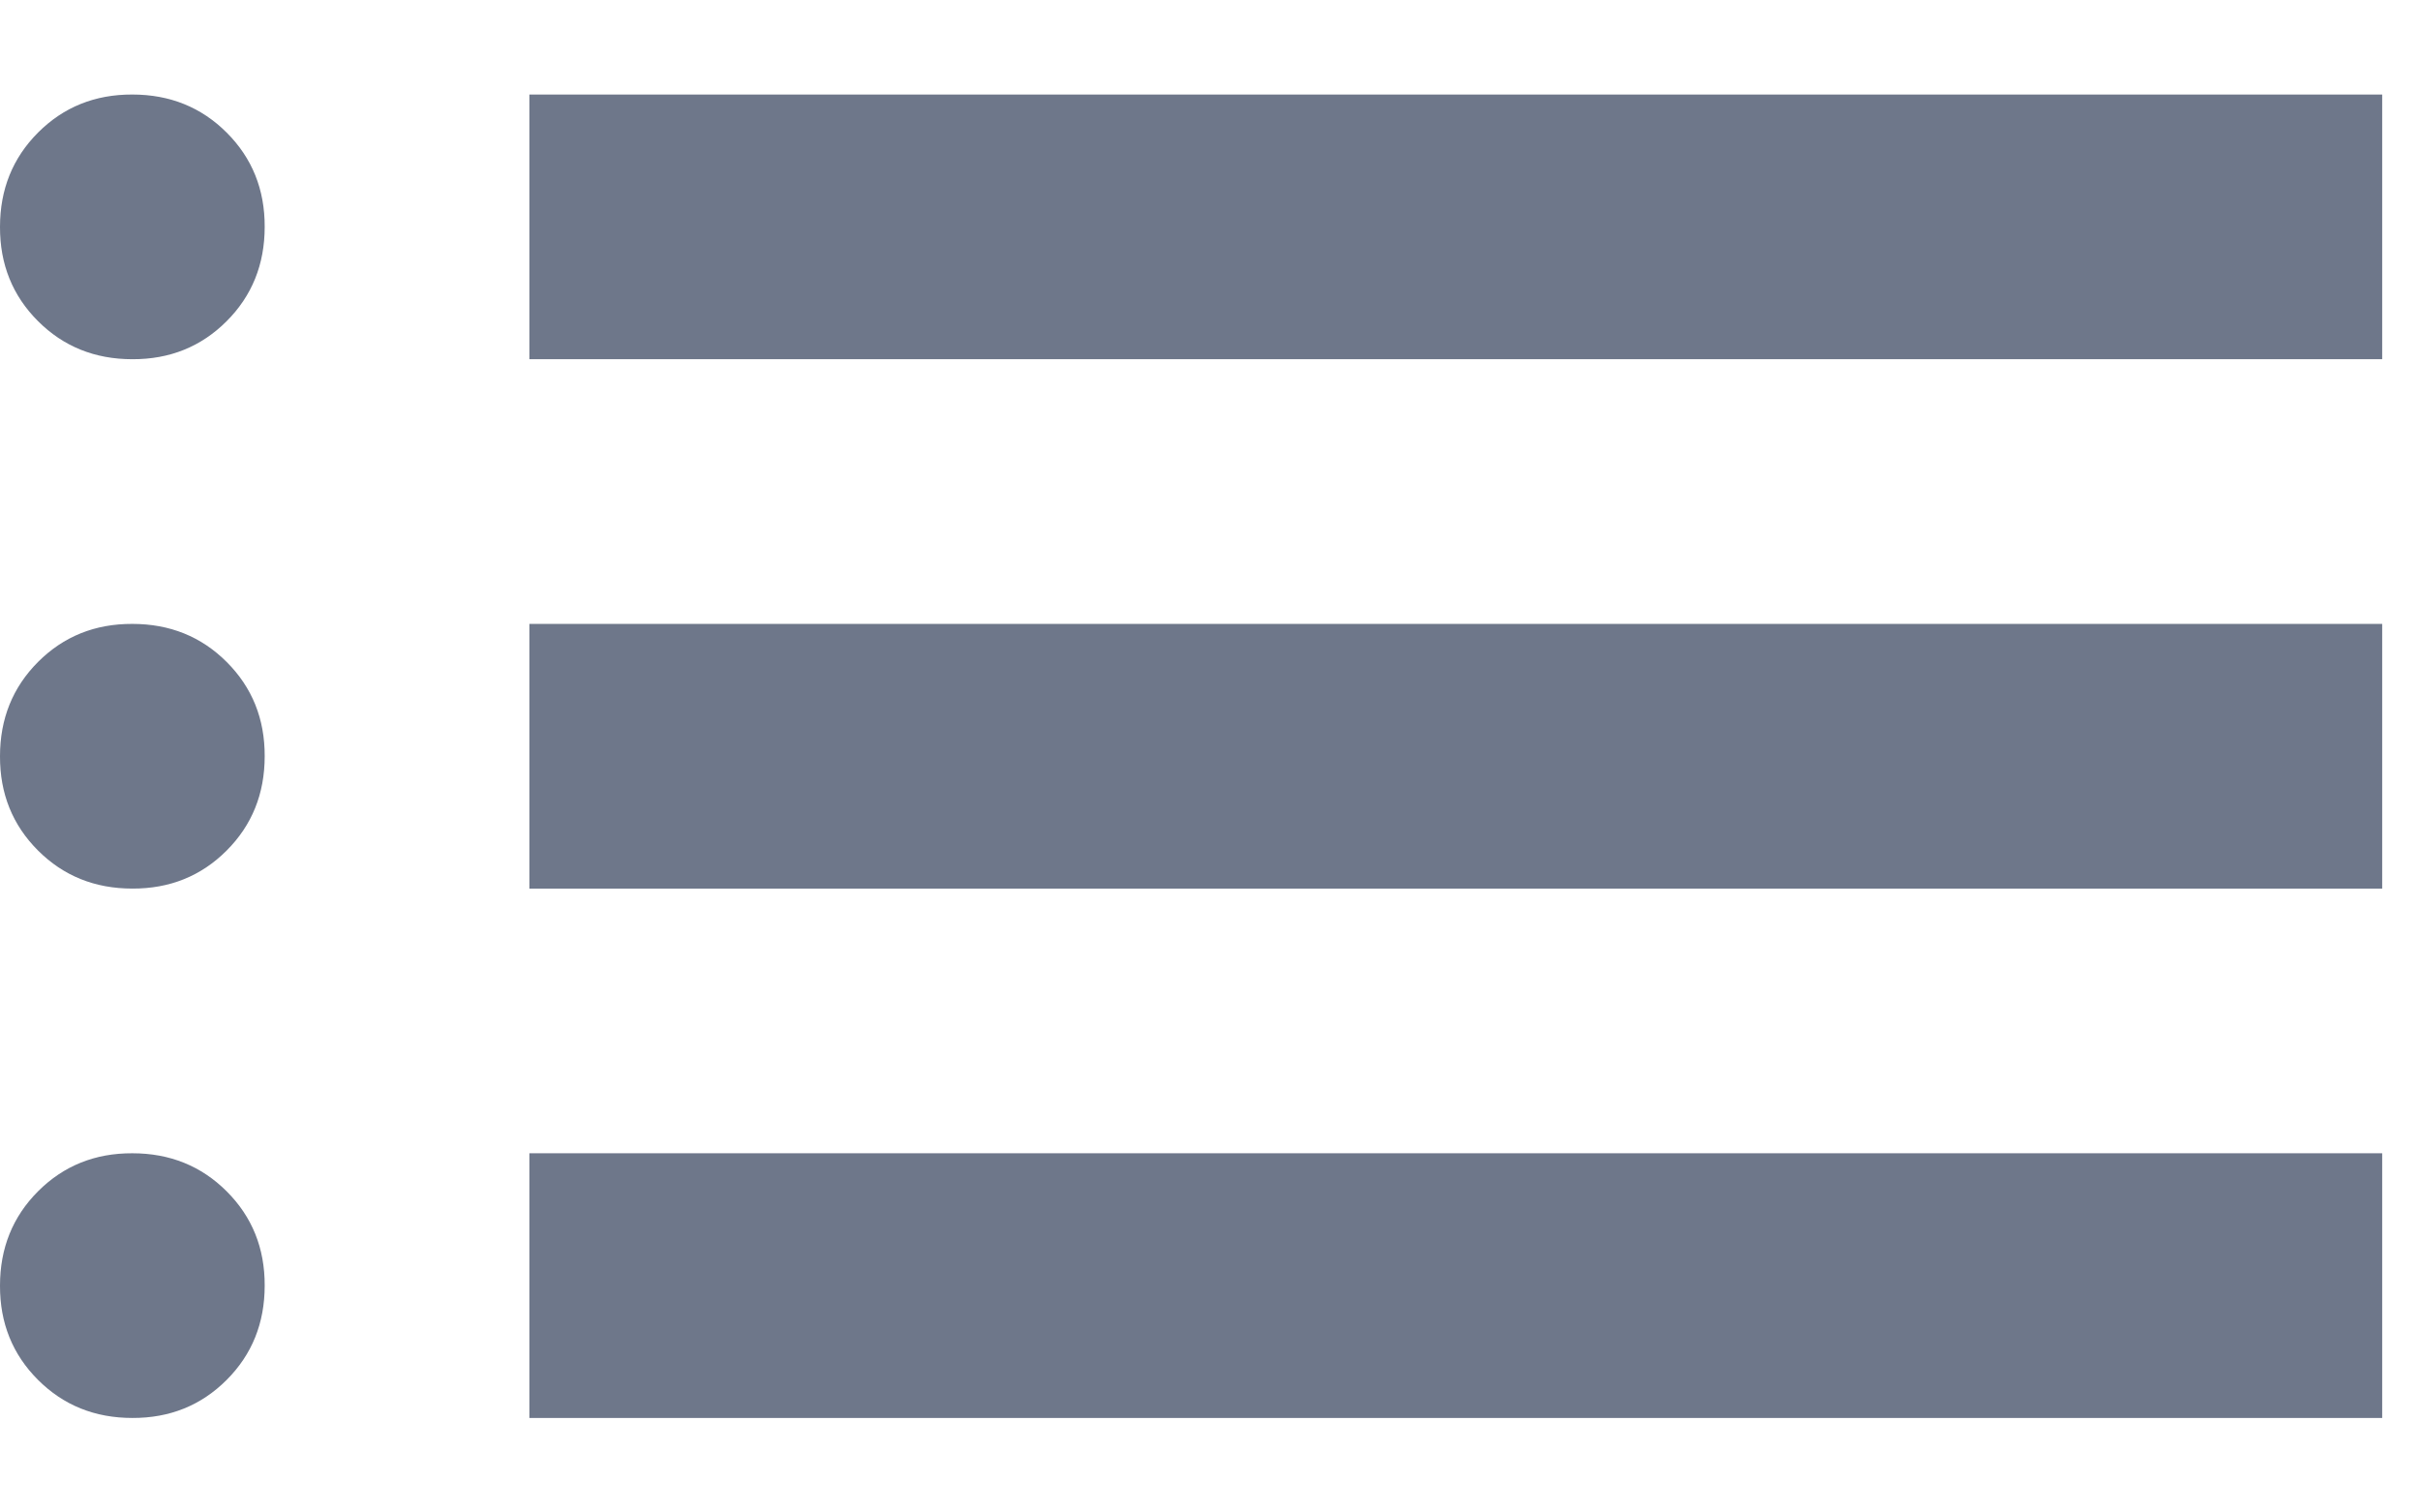 <svg width="16" height="10" viewBox="0 0 16 10" fill="none" xmlns="http://www.w3.org/2000/svg">
<path d="M3.5 2.375V0.625H15.75V2.375H3.5ZM3.5 5.875V4.125H15.75V5.875H3.5ZM3.5 9.375V7.625H15.75V9.375H3.5ZM0.875 2.375C0.627 2.375 0.419 2.291 0.251 2.123C0.083 1.955 -0.001 1.747 3.02768e-06 1.5C3.02768e-06 1.252 0.084 1.044 0.252 0.876C0.42 0.708 0.628 0.624 0.875 0.625C1.123 0.625 1.331 0.709 1.499 0.877C1.667 1.045 1.751 1.253 1.75 1.5C1.75 1.748 1.666 1.956 1.498 2.124C1.33 2.292 1.122 2.376 0.875 2.375ZM0.875 5.875C0.627 5.875 0.419 5.791 0.251 5.623C0.083 5.455 -0.001 5.247 3.02768e-06 5C3.02768e-06 4.752 0.084 4.544 0.252 4.376C0.42 4.208 0.628 4.124 0.875 4.125C1.123 4.125 1.331 4.209 1.499 4.377C1.667 4.545 1.751 4.753 1.75 5C1.75 5.248 1.666 5.456 1.498 5.624C1.33 5.792 1.122 5.876 0.875 5.875ZM0.875 9.375C0.627 9.375 0.419 9.291 0.251 9.123C0.083 8.955 -0.001 8.747 3.02768e-06 8.5C3.02768e-06 8.252 0.084 8.044 0.252 7.876C0.42 7.708 0.628 7.624 0.875 7.625C1.123 7.625 1.331 7.709 1.499 7.877C1.667 8.045 1.751 8.253 1.75 8.5C1.75 8.748 1.666 8.956 1.498 9.124C1.33 9.292 1.122 9.376 0.875 9.375Z" fill="#6E778A"/>
</svg>
